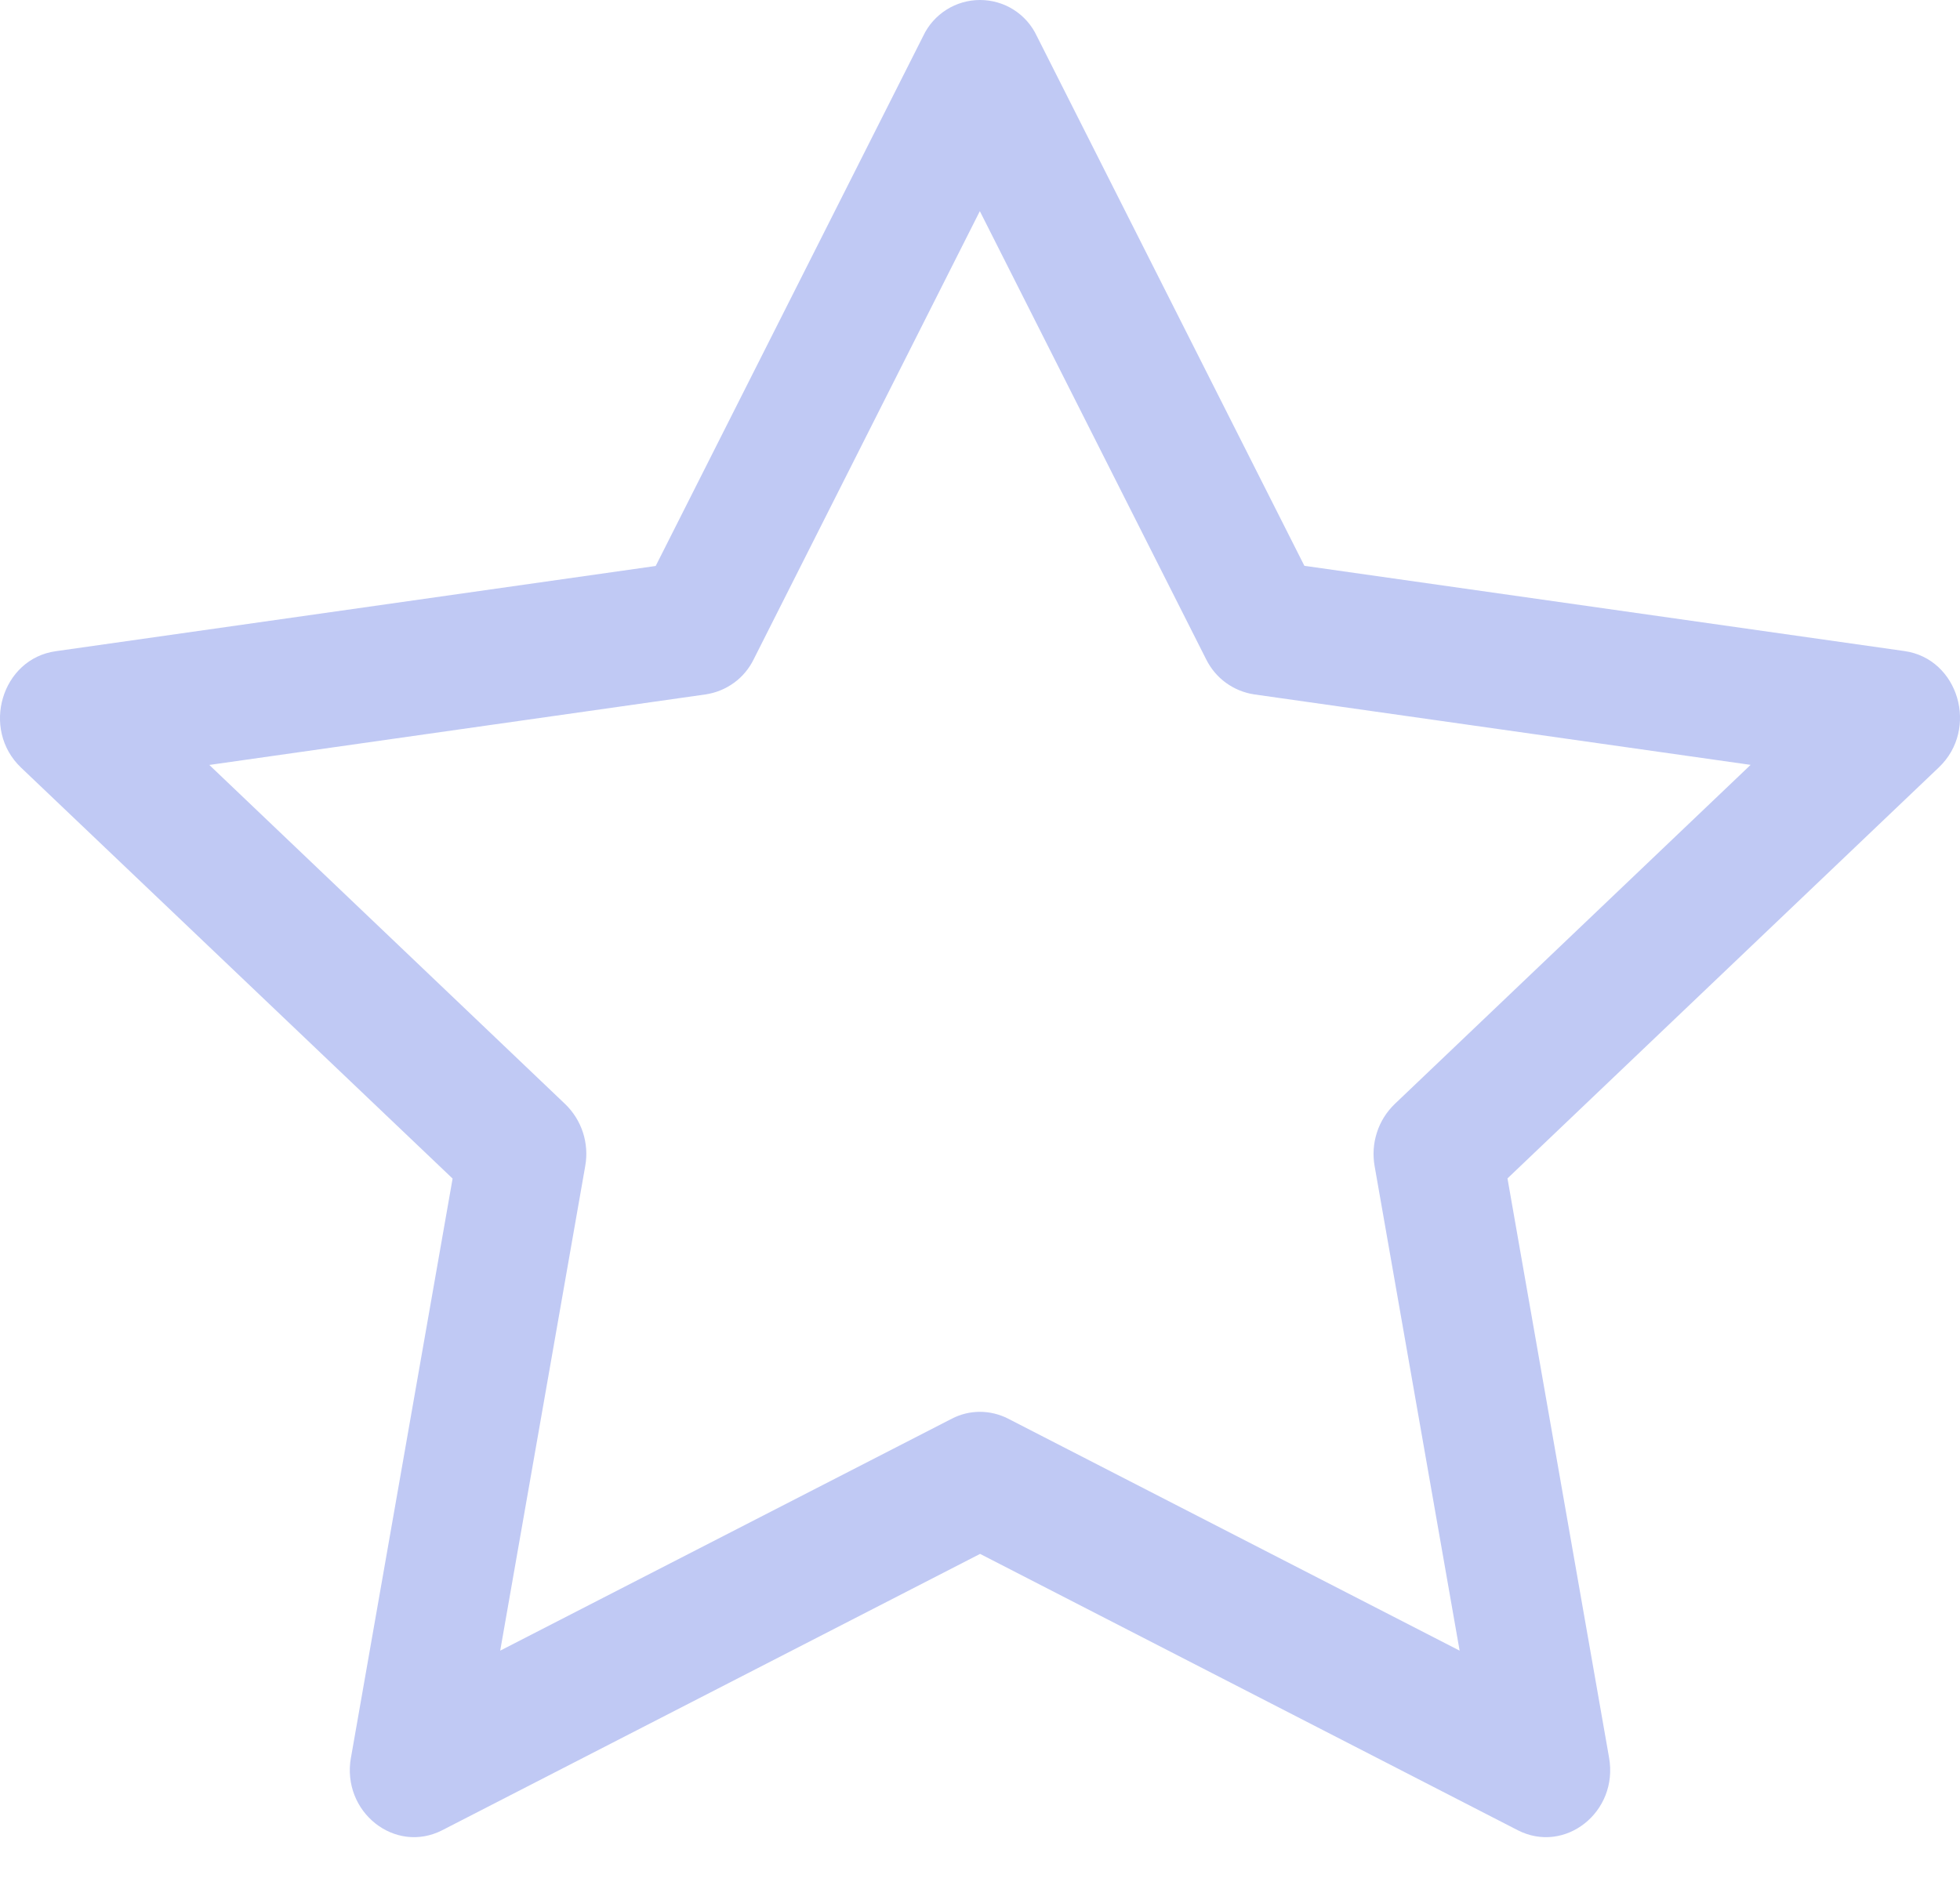 <svg width="24" height="23" viewBox="0 0 24 23" fill="none" xmlns="http://www.w3.org/2000/svg">
<path d="M4.297 21.527C4.18 22.193 4.837 22.713 5.416 22.416L12.001 19.032L18.584 22.416C19.163 22.713 19.82 22.193 19.703 21.528L18.459 14.433L23.741 9.399C24.236 8.928 23.982 8.067 23.319 7.974L15.972 6.93L12.695 0.44C12.633 0.308 12.535 0.197 12.412 0.119C12.289 0.041 12.146 0 12 0C11.855 0 11.712 0.041 11.589 0.119C11.466 0.197 11.367 0.308 11.305 0.44L8.029 6.932L0.682 7.976C0.02 8.069 -0.236 8.93 0.257 9.401L5.542 14.435L4.297 21.53V21.527ZM11.655 17.376L6.125 20.217L7.166 14.282C7.191 14.145 7.181 14.005 7.139 13.873C7.096 13.74 7.022 13.621 6.922 13.524L2.563 9.369L8.641 8.505C8.767 8.486 8.886 8.437 8.989 8.362C9.092 8.287 9.174 8.188 9.23 8.073L11.998 2.586L14.768 8.073C14.825 8.188 14.907 8.287 15.01 8.362C15.113 8.437 15.232 8.486 15.358 8.505L21.436 9.368L17.077 13.523C16.977 13.62 16.902 13.739 16.86 13.872C16.817 14.004 16.808 14.145 16.832 14.282L17.873 20.217L12.345 17.376C12.238 17.321 12.119 17.292 11.999 17.292C11.878 17.292 11.761 17.321 11.655 17.376Z" fill="#C0C9F4"/>
</svg>
